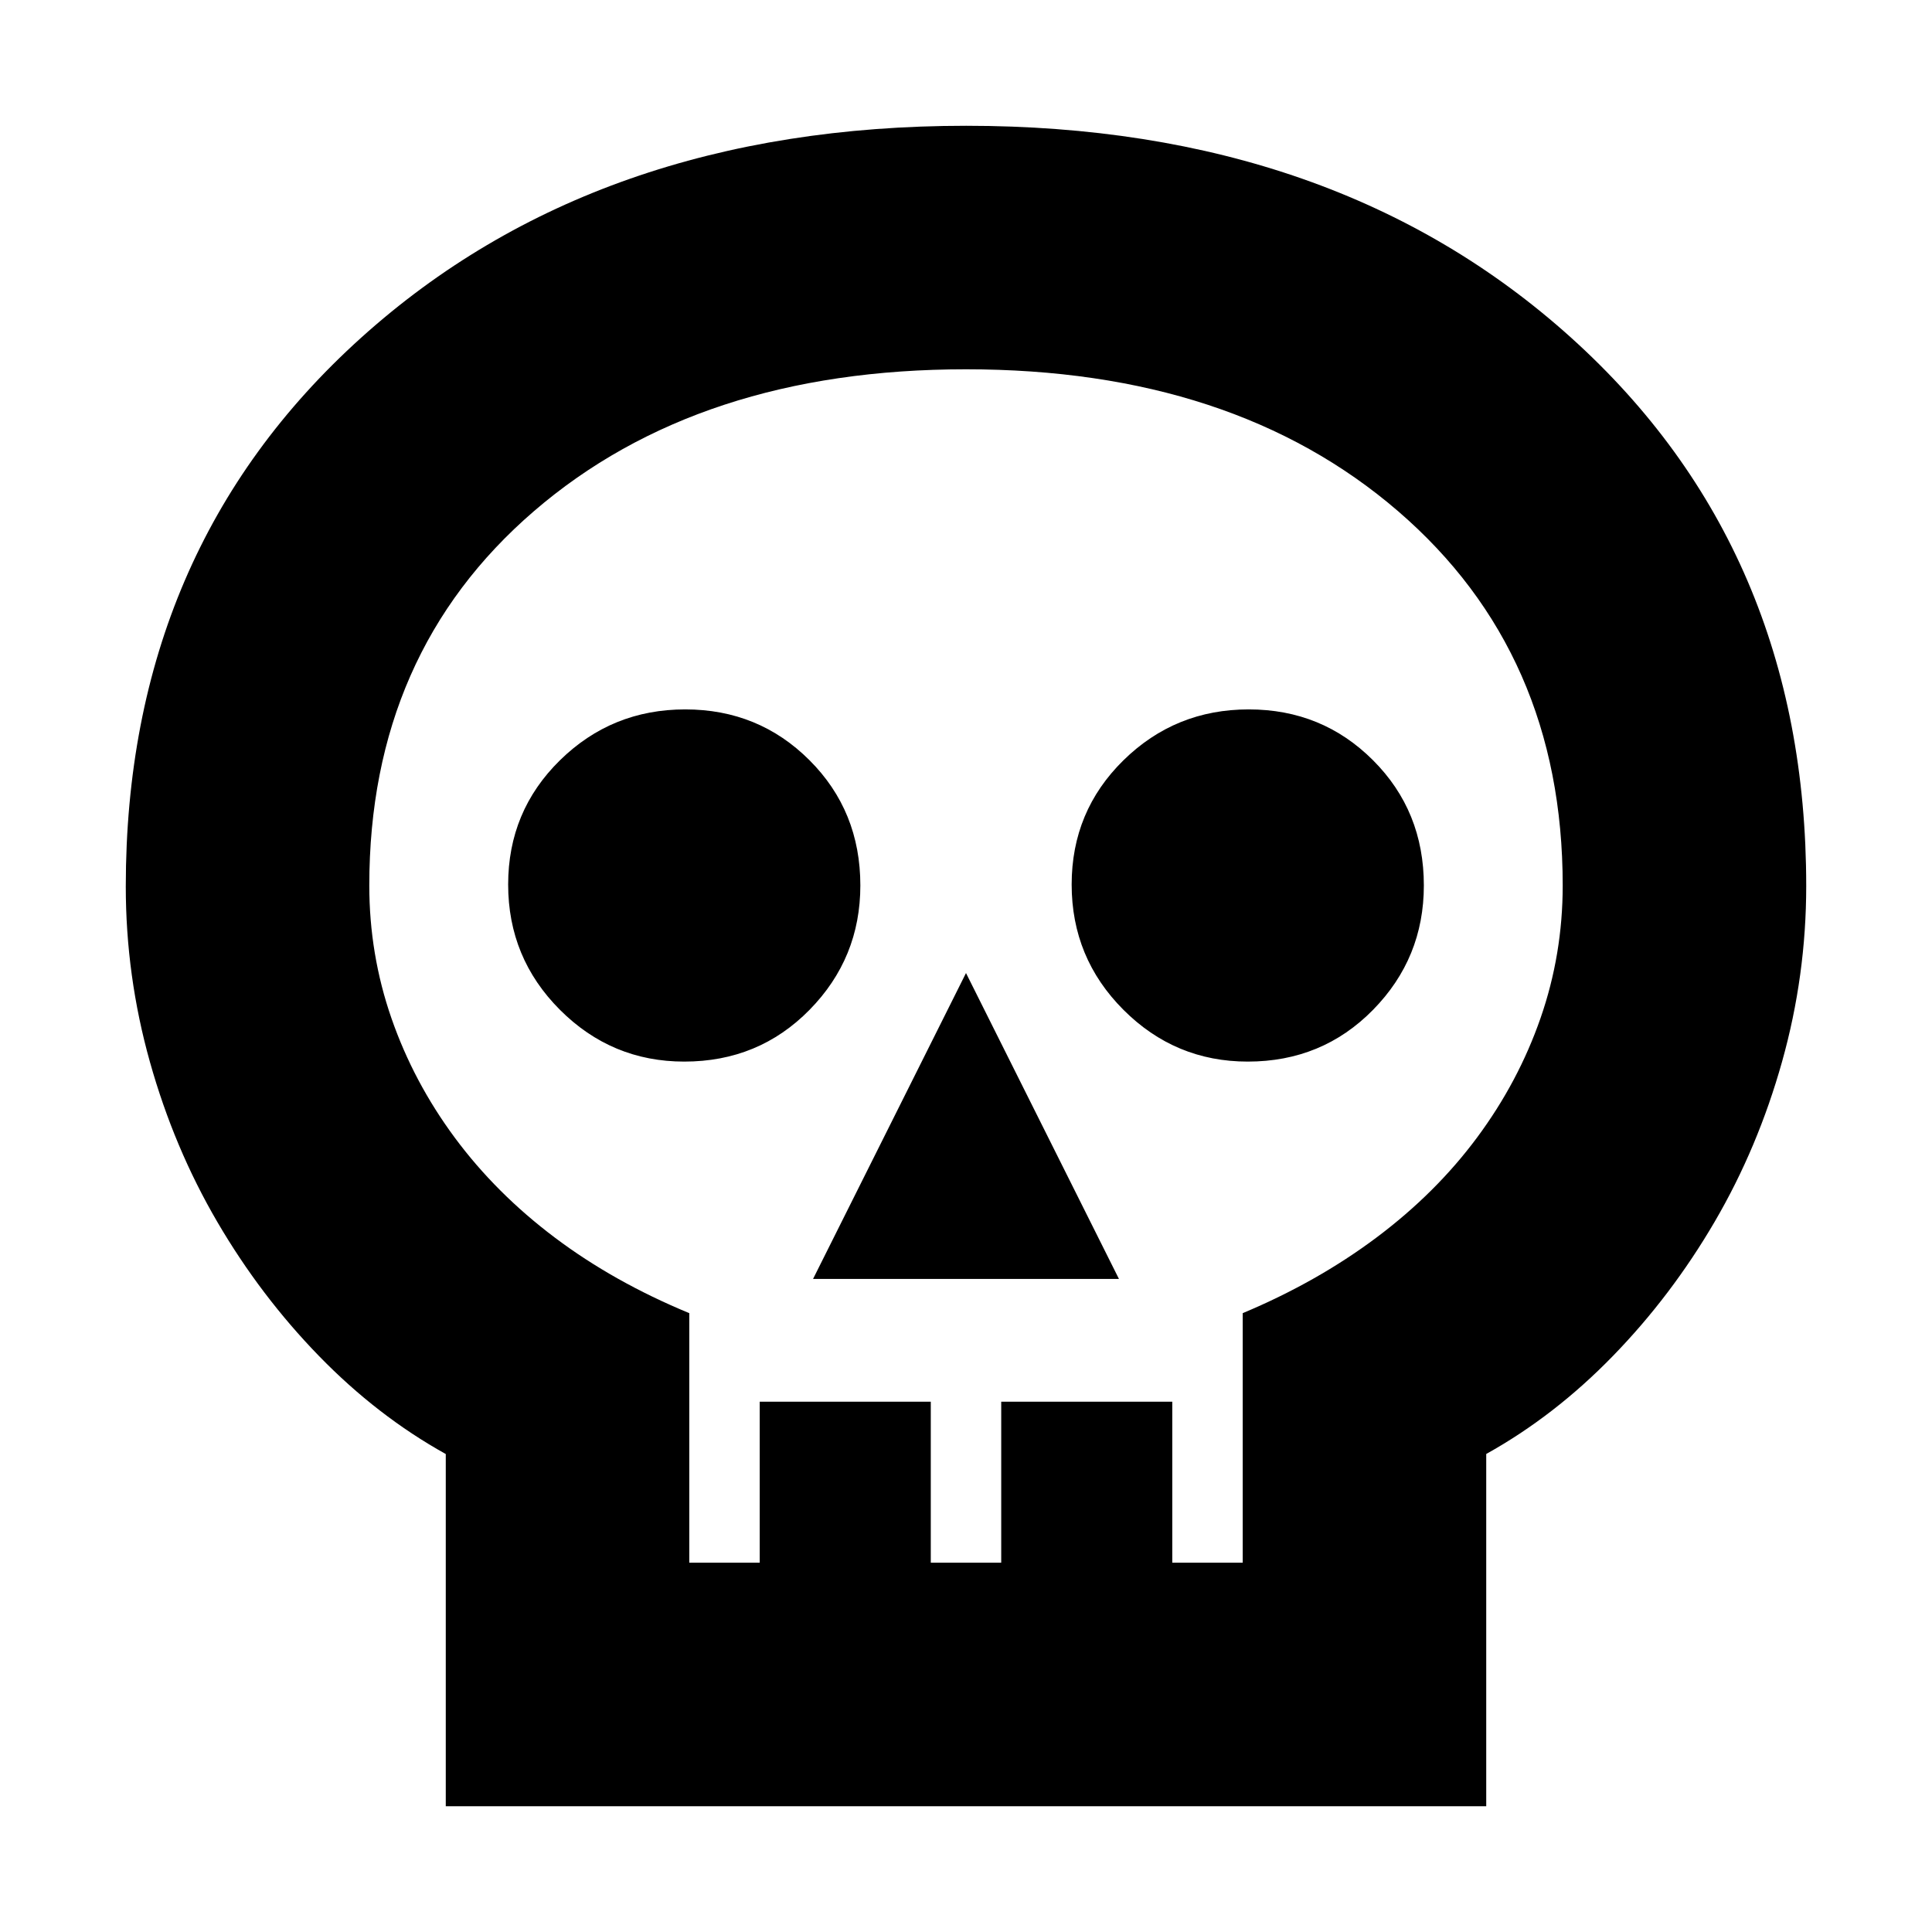 <svg xmlns="http://www.w3.org/2000/svg" height="24" viewBox="0 -960 960 960" width="24"><path d="M221.5-62.5v-175q-34-18.89-63-48.71T108-352.8q-21.5-36.77-33.5-79.51t-12-87.21q0-167.26 116.89-272.62Q296.28-897.5 480.07-897.5q183.79 0 300.61 105.3Q897.5-686.9 897.5-519.73q0 44.49-12 87.26T852-352.91q-21.5 36.8-50.5 66.63-29 29.84-63 48.75V-62.5h-517Zm121-121h35v-80h85v80h35v-80h85v80h35v-124q37-15.5 66.5-37.6t50-49.74q20.5-27.64 31.5-59.31 11-31.66 11-65.85 0-115.5-81.81-186T480-776.5q-132.88 0-214.69 70.5T183.5-520q0 34.23 11 65.94t31.5 59.39Q246.5-367 275.75-345t66.75 37.5v124Zm61.5-141h152l-76-152-76 152Zm-63.98-108q36.98 0 62.23-25.71t25.25-61.81q0-36.98-25.27-62.23t-61.75-25.25q-36.48 0-62.23 25.27t-25.75 61.75q0 36.48 25.71 62.23t61.81 25.75Zm280 0q36.98 0 62.23-25.71t25.25-61.81q0-36.98-25.27-62.23t-61.75-25.25q-36.48 0-62.23 25.27t-25.75 61.75q0 36.48 25.71 62.23t61.81 25.75ZM480-183.5Z"/></svg>